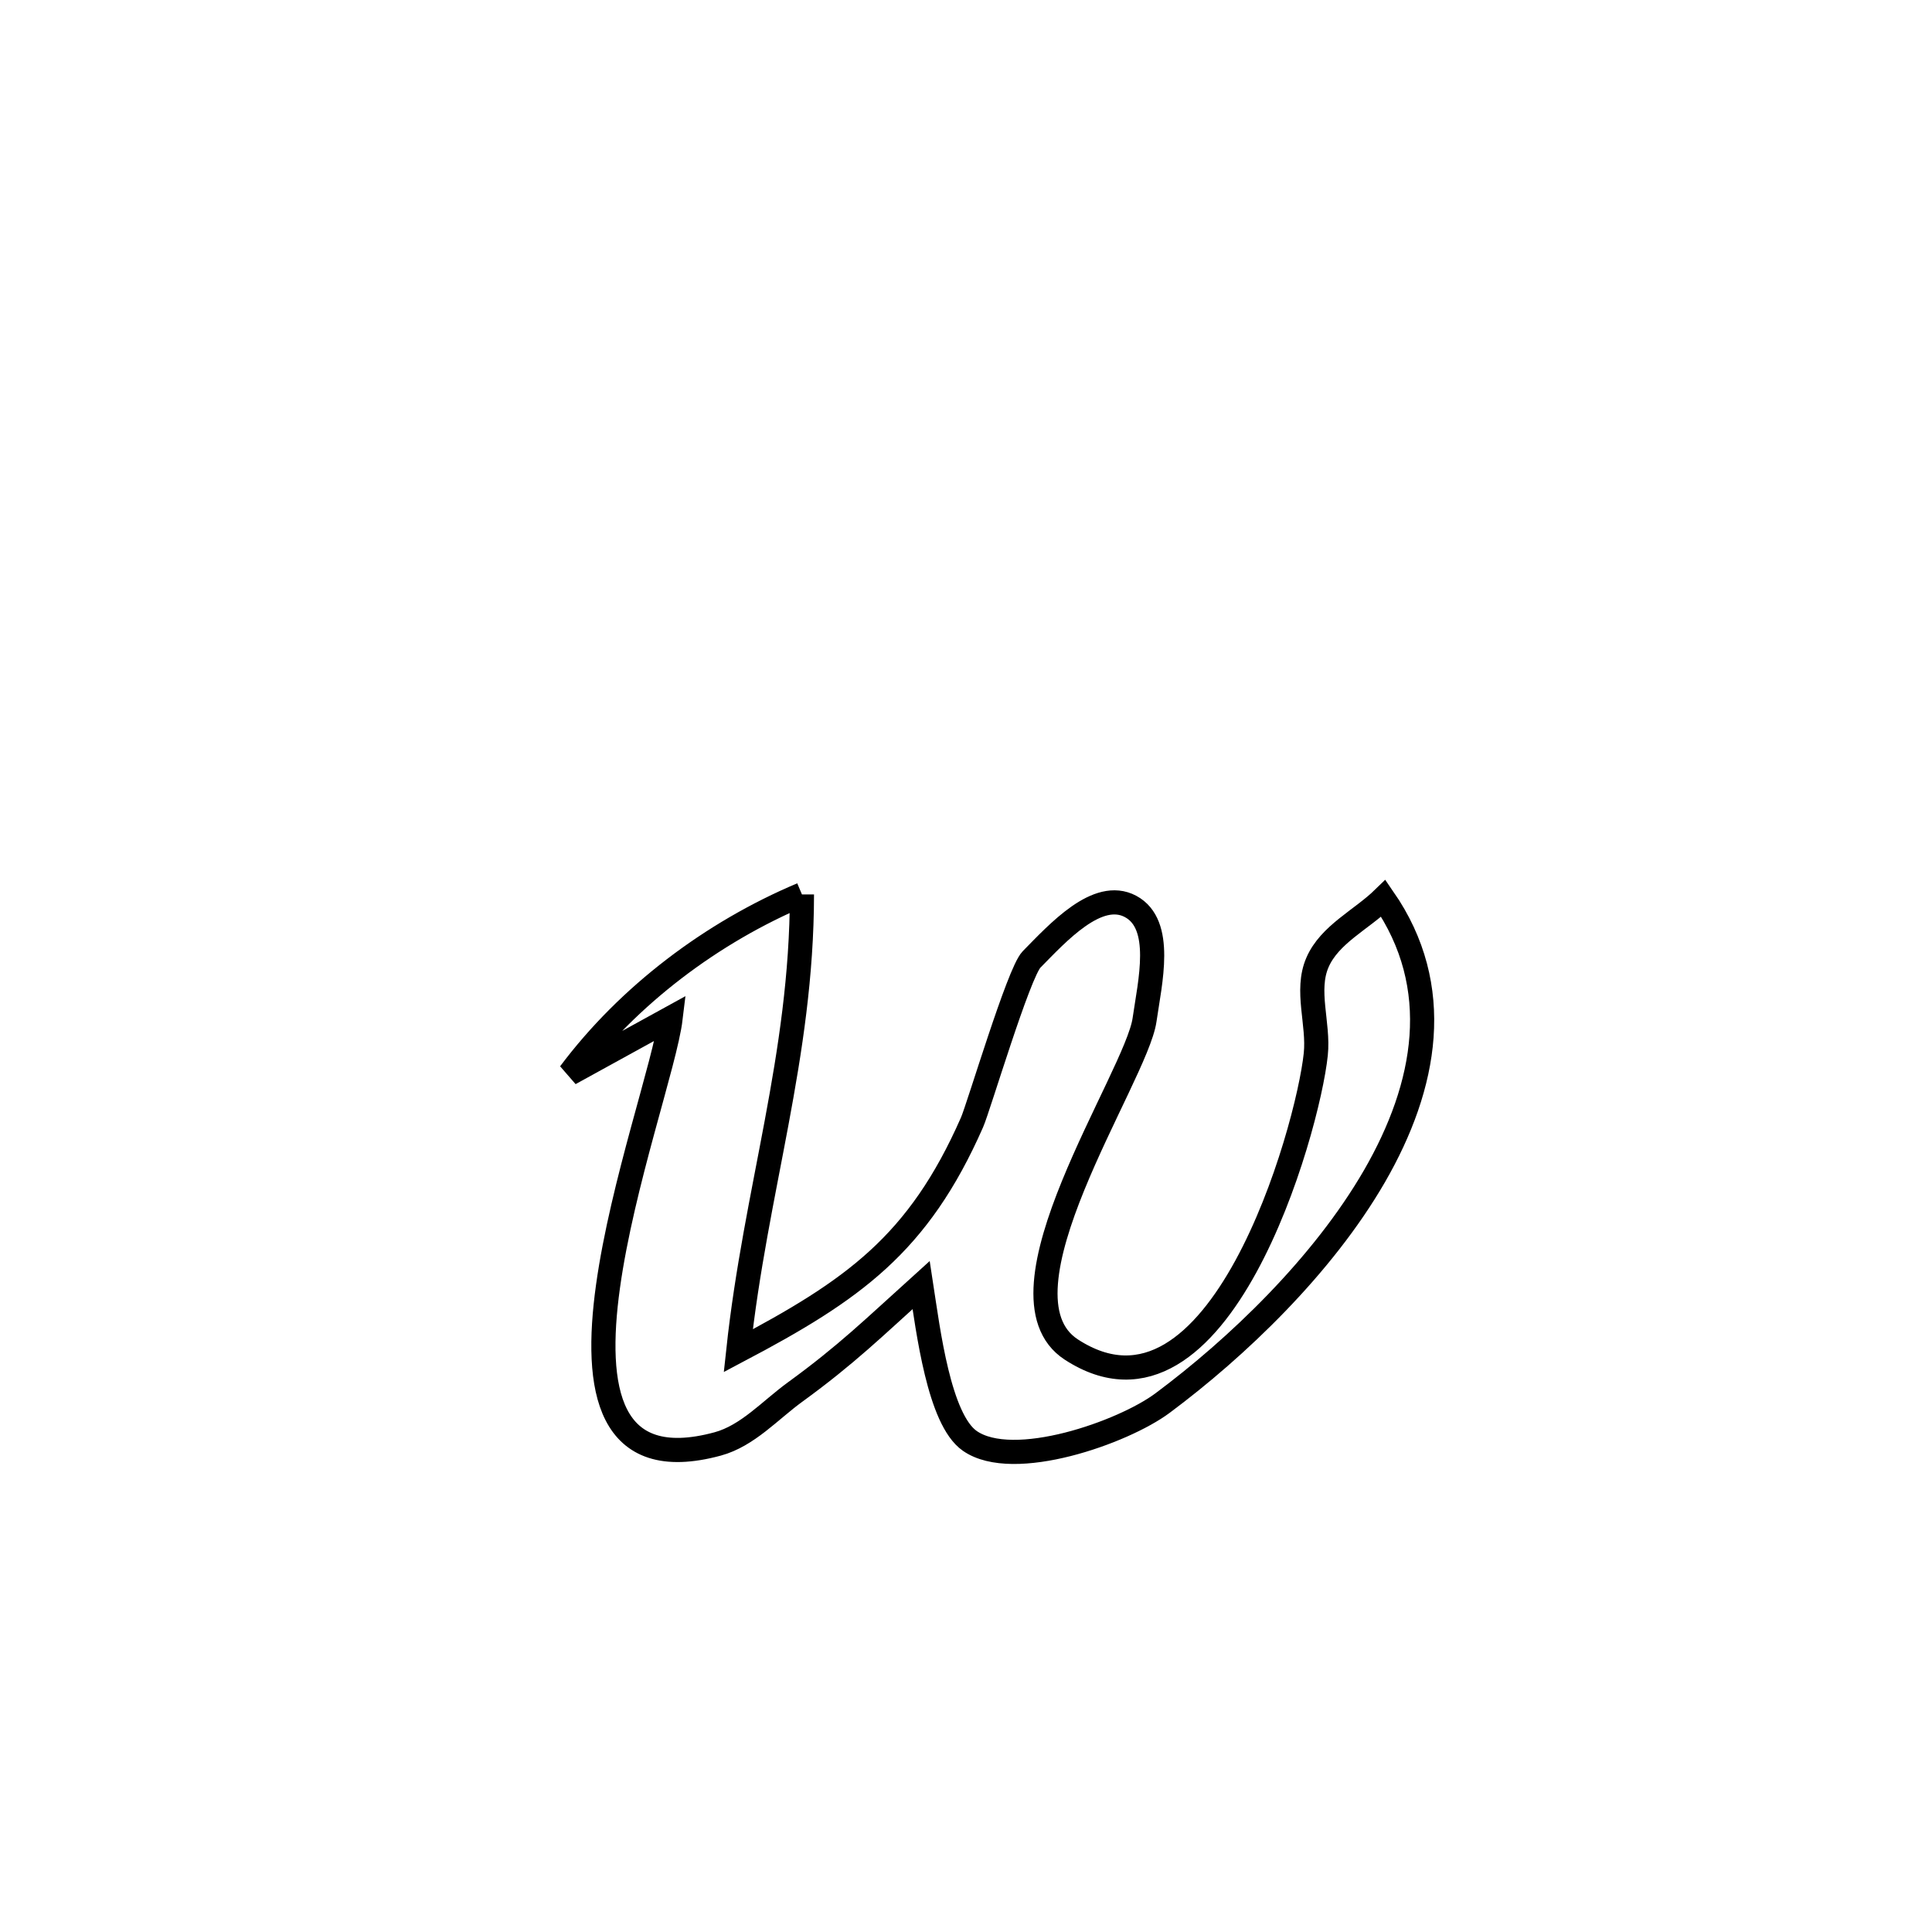 <svg xmlns="http://www.w3.org/2000/svg" viewBox="0.0 0.0 24.0 24.0" height="200px" width="200px"><path fill="none" stroke="black" stroke-width=".3" stroke-opacity="1.0"  filling="0" d="M9.962 11.111 L9.962 11.111 C9.96 13.126 9.386 14.78 9.171 16.779 L9.171 16.779 C10.597 16.026 11.408 15.459 12.075 13.942 C12.158 13.753 12.653 12.084 12.814 11.919 C13.14 11.588 13.634 11.041 14.044 11.26 C14.461 11.483 14.285 12.201 14.218 12.669 C14.116 13.383 12.256 16.081 13.309 16.765 C15.14 17.954 16.247 14.044 16.345 13.097 C16.385 12.718 16.214 12.305 16.366 11.956 C16.517 11.607 16.912 11.426 17.185 11.16 L17.185 11.16 C17.948 12.262 17.722 13.487 17.076 14.608 C16.429 15.728 15.361 16.745 14.441 17.43 C13.953 17.794 12.587 18.276 12.047 17.899 C11.665 17.633 11.53 16.529 11.443 15.963 L11.443 15.963 C10.854 16.495 10.517 16.827 9.879 17.291 C9.566 17.518 9.289 17.835 8.916 17.937 C6.192 18.677 8.2 13.741 8.331 12.647 L8.331 12.647 C7.913 12.877 7.496 13.106 7.078 13.336 L7.078 13.336 C7.806 12.364 8.843 11.583 9.962 11.111 L9.962 11.111"></path></svg>